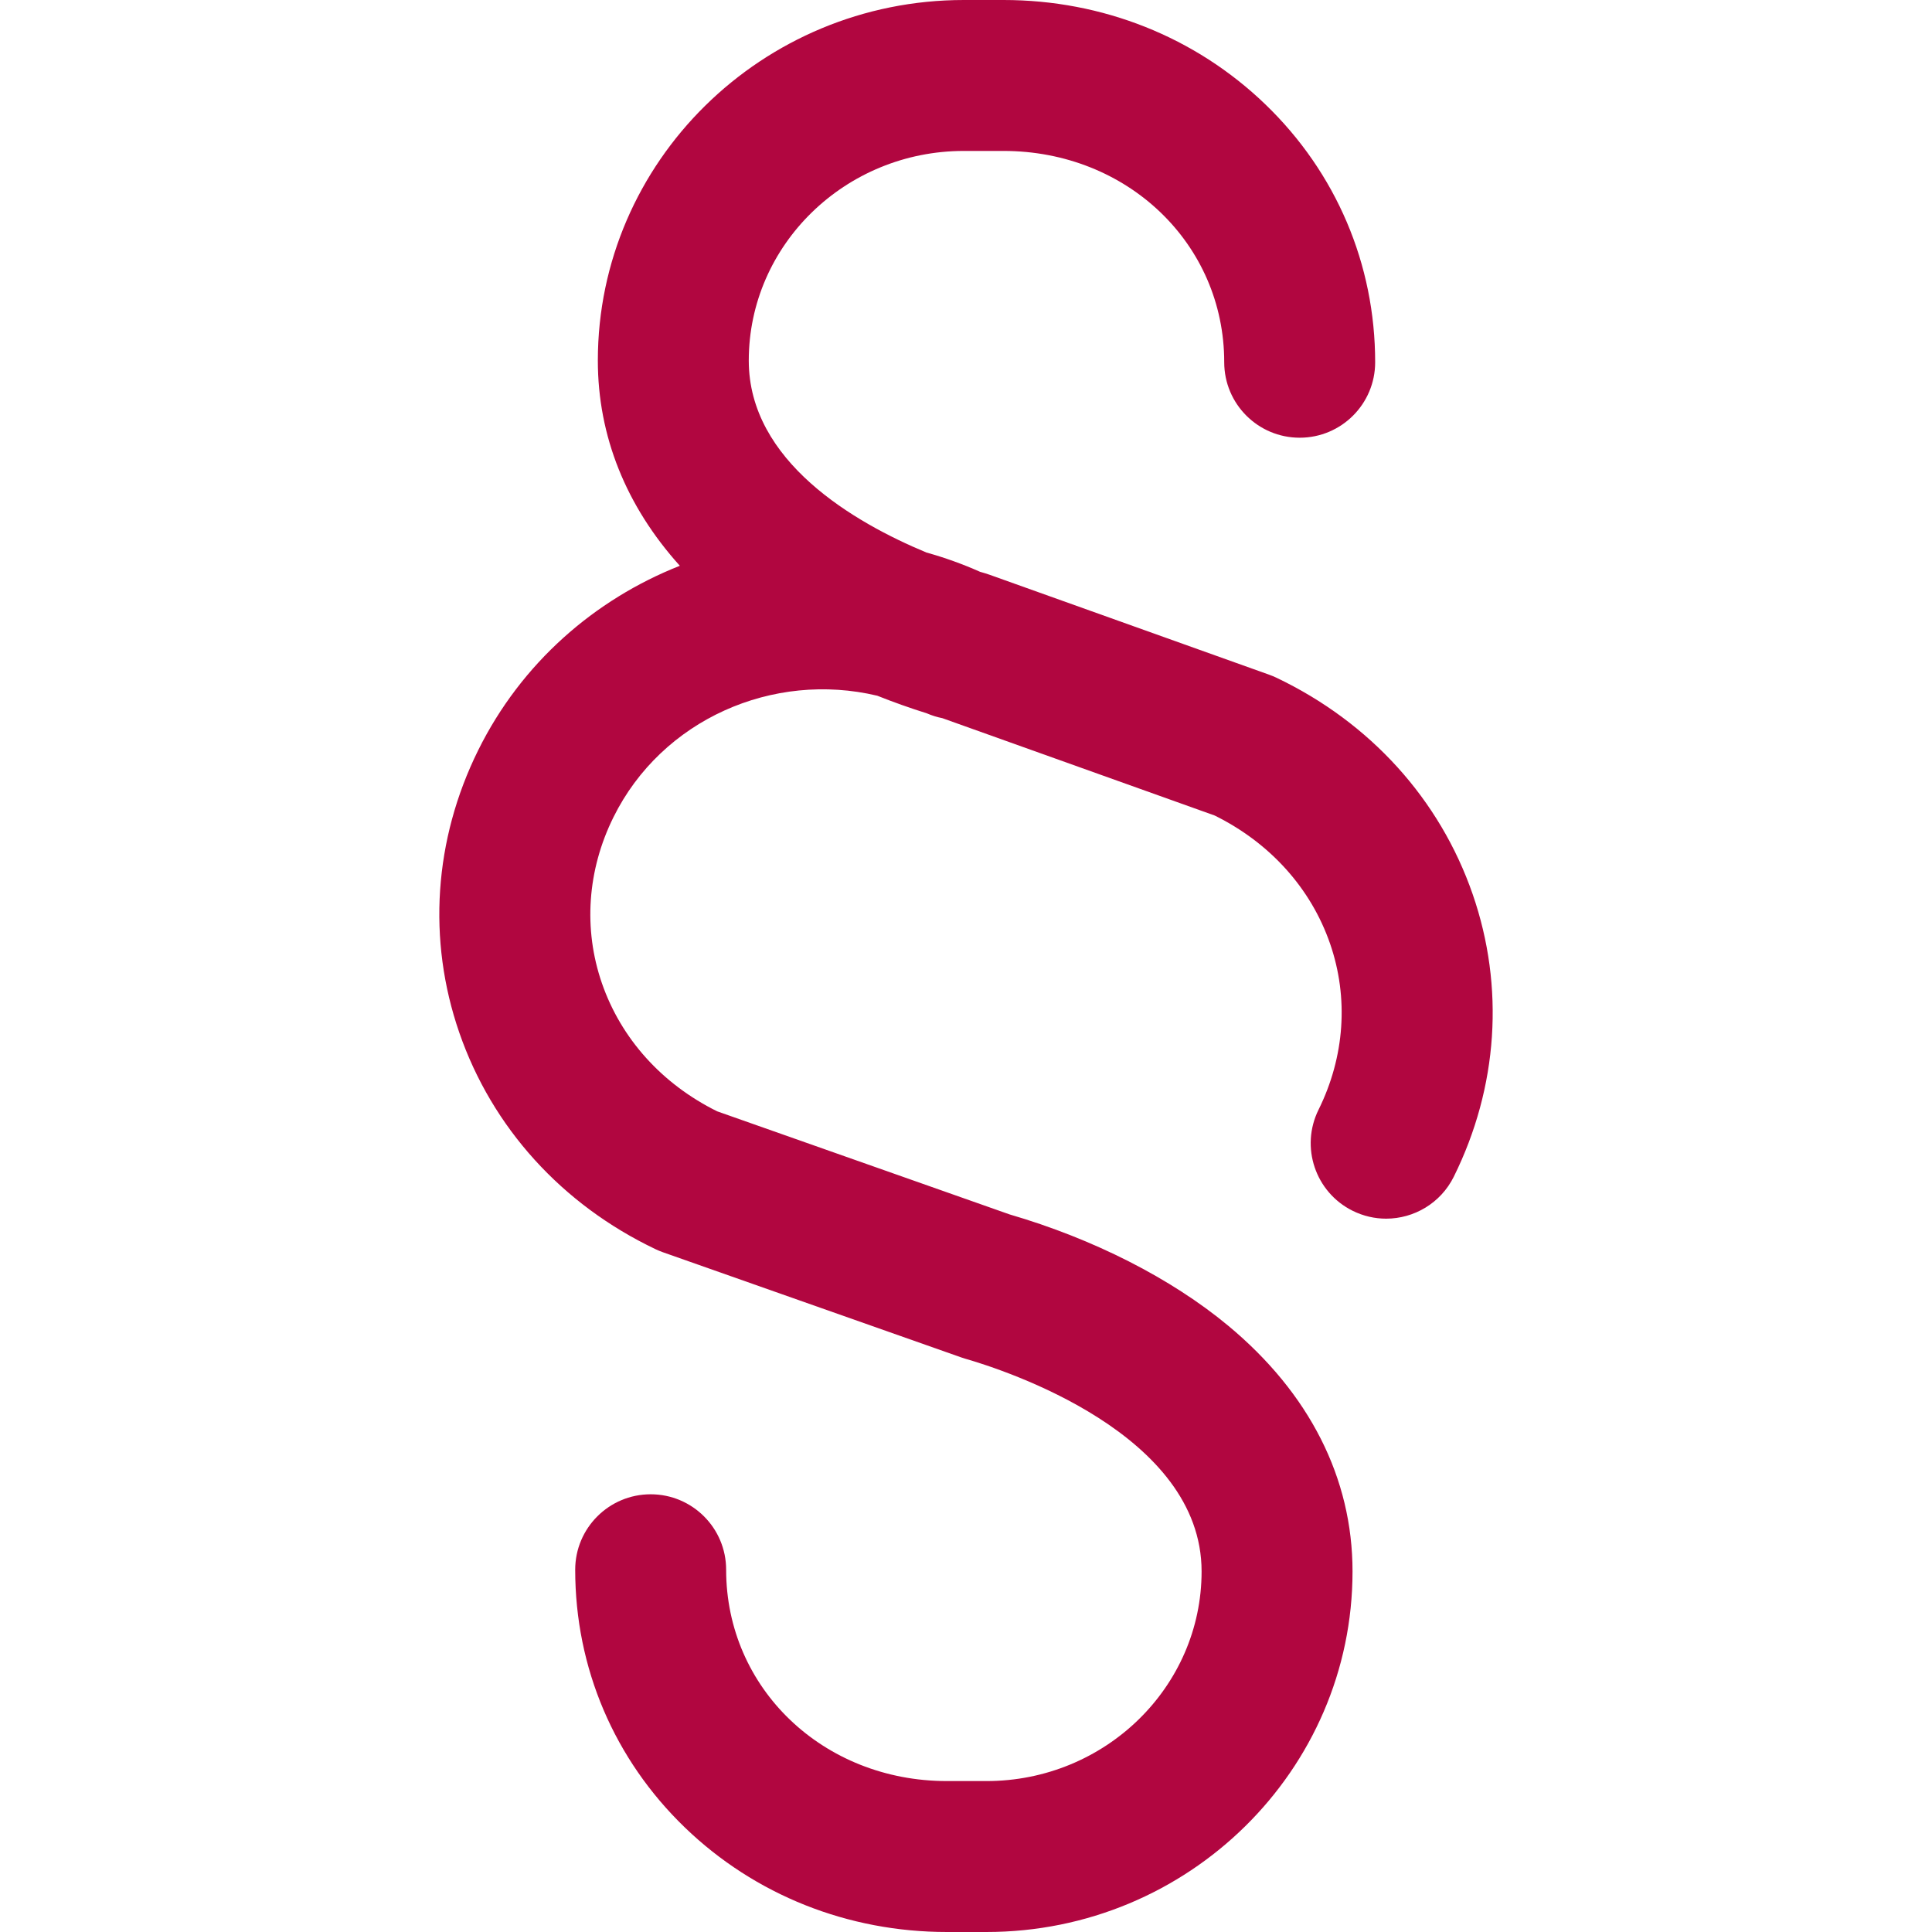 <svg xmlns="http://www.w3.org/2000/svg" xmlns:xlink="http://www.w3.org/1999/xlink" xmlns:svgjs="http://svgjs.com/svgjs" version="1.1" width="512" height="512" x="0" y="0" viewBox="0 0 512 512" style="enable-background:new 0 0 512 512" xml:space="preserve" class=""><g><g xmlns="http://www.w3.org/2000/svg"><g><path d="M390.284,237.005c-8.712-25.18-27.186-45.565-52.017-57.403c-0.611-0.291-1.236-0.551-1.874-0.779l-74.228-26.537 c-0.392-0.14-0.788-0.268-1.187-0.383c-0.368-0.106-0.794-0.232-1.262-0.373c-4.661-2.074-9.406-3.771-14.197-5.103 c-19.063-7.93-47.087-24.136-47.087-50.867c0-30.636,25.57-55.56,57-55.56h10.5c32.804,0,58.5,24.599,58.5,56 c0,11.046,8.954,20,20,20c11.046,0,20-8.954,20-20c0-25.997-10.341-50.273-29.118-68.358C316.809,9.816,292.169,0,265.934,0h-10.5 c-53.486,0-97,42.868-97,95.56c0,19.986,7.462,38.541,21.729,54.378c-22.569,8.911-41.987,25.754-53.441,48.89 c-11.727,23.688-13.505,50.261-5.006,74.823c8.712,25.18,27.186,45.565,52.017,57.403c0.638,0.304,1.291,0.574,1.957,0.809 l79.096,27.882c0.364,0.129,0.732,0.246,1.103,0.354c10.444,3.015,62.546,19.896,62.546,56.343c0,30.636-25.57,55.56-57,55.56 h-10.5c-32.804,0-58.5-24.598-58.5-56c0-11.046-8.954-20-20-20s-20,8.954-20,20c0,25.997,10.341,50.273,29.118,68.358 c18.506,17.824,43.146,27.64,69.381,27.64h10.5c53.486,0,97-42.868,97-95.56c0-24.712-11.404-47.237-32.979-65.14 c-15.074-12.508-35.62-22.961-57.905-29.469l-77.497-27.319c-14.632-7.242-25.458-19.263-30.537-33.941 c-4.968-14.36-3.884-29.984,3.053-43.996c12.848-25.953,42.347-38.769,69.921-32.201c4.279,1.704,8.667,3.265,13.136,4.67 c1.349,0.585,2.727,1.008,4.118,1.28l72.165,25.8c14.652,7.24,25.491,19.269,30.574,33.96c4.968,14.359,3.884,29.984-3.053,43.996 c-4.901,9.899-0.849,21.896,9.05,26.798c2.852,1.412,5.877,2.081,8.858,2.081c7.364,0,14.45-4.085,17.939-11.131 C397.006,288.141,398.783,261.567,390.284,237.005z" fill="#B10640" data-original="#000000" style="" class=""/></g></g><g xmlns="http://www.w3.org/2000/svg"></g><g xmlns="http://www.w3.org/2000/svg"></g><g xmlns="http://www.w3.org/2000/svg"></g><g xmlns="http://www.w3.org/2000/svg"></g><g xmlns="http://www.w3.org/2000/svg"></g><g xmlns="http://www.w3.org/2000/svg"></g><g xmlns="http://www.w3.org/2000/svg"></g><g xmlns="http://www.w3.org/2000/svg"></g><g xmlns="http://www.w3.org/2000/svg"></g><g xmlns="http://www.w3.org/2000/svg"></g><g xmlns="http://www.w3.org/2000/svg"></g><g xmlns="http://www.w3.org/2000/svg"></g><g xmlns="http://www.w3.org/2000/svg"></g><g xmlns="http://www.w3.org/2000/svg"></g><g xmlns="http://www.w3.org/2000/svg"></g></g></svg>